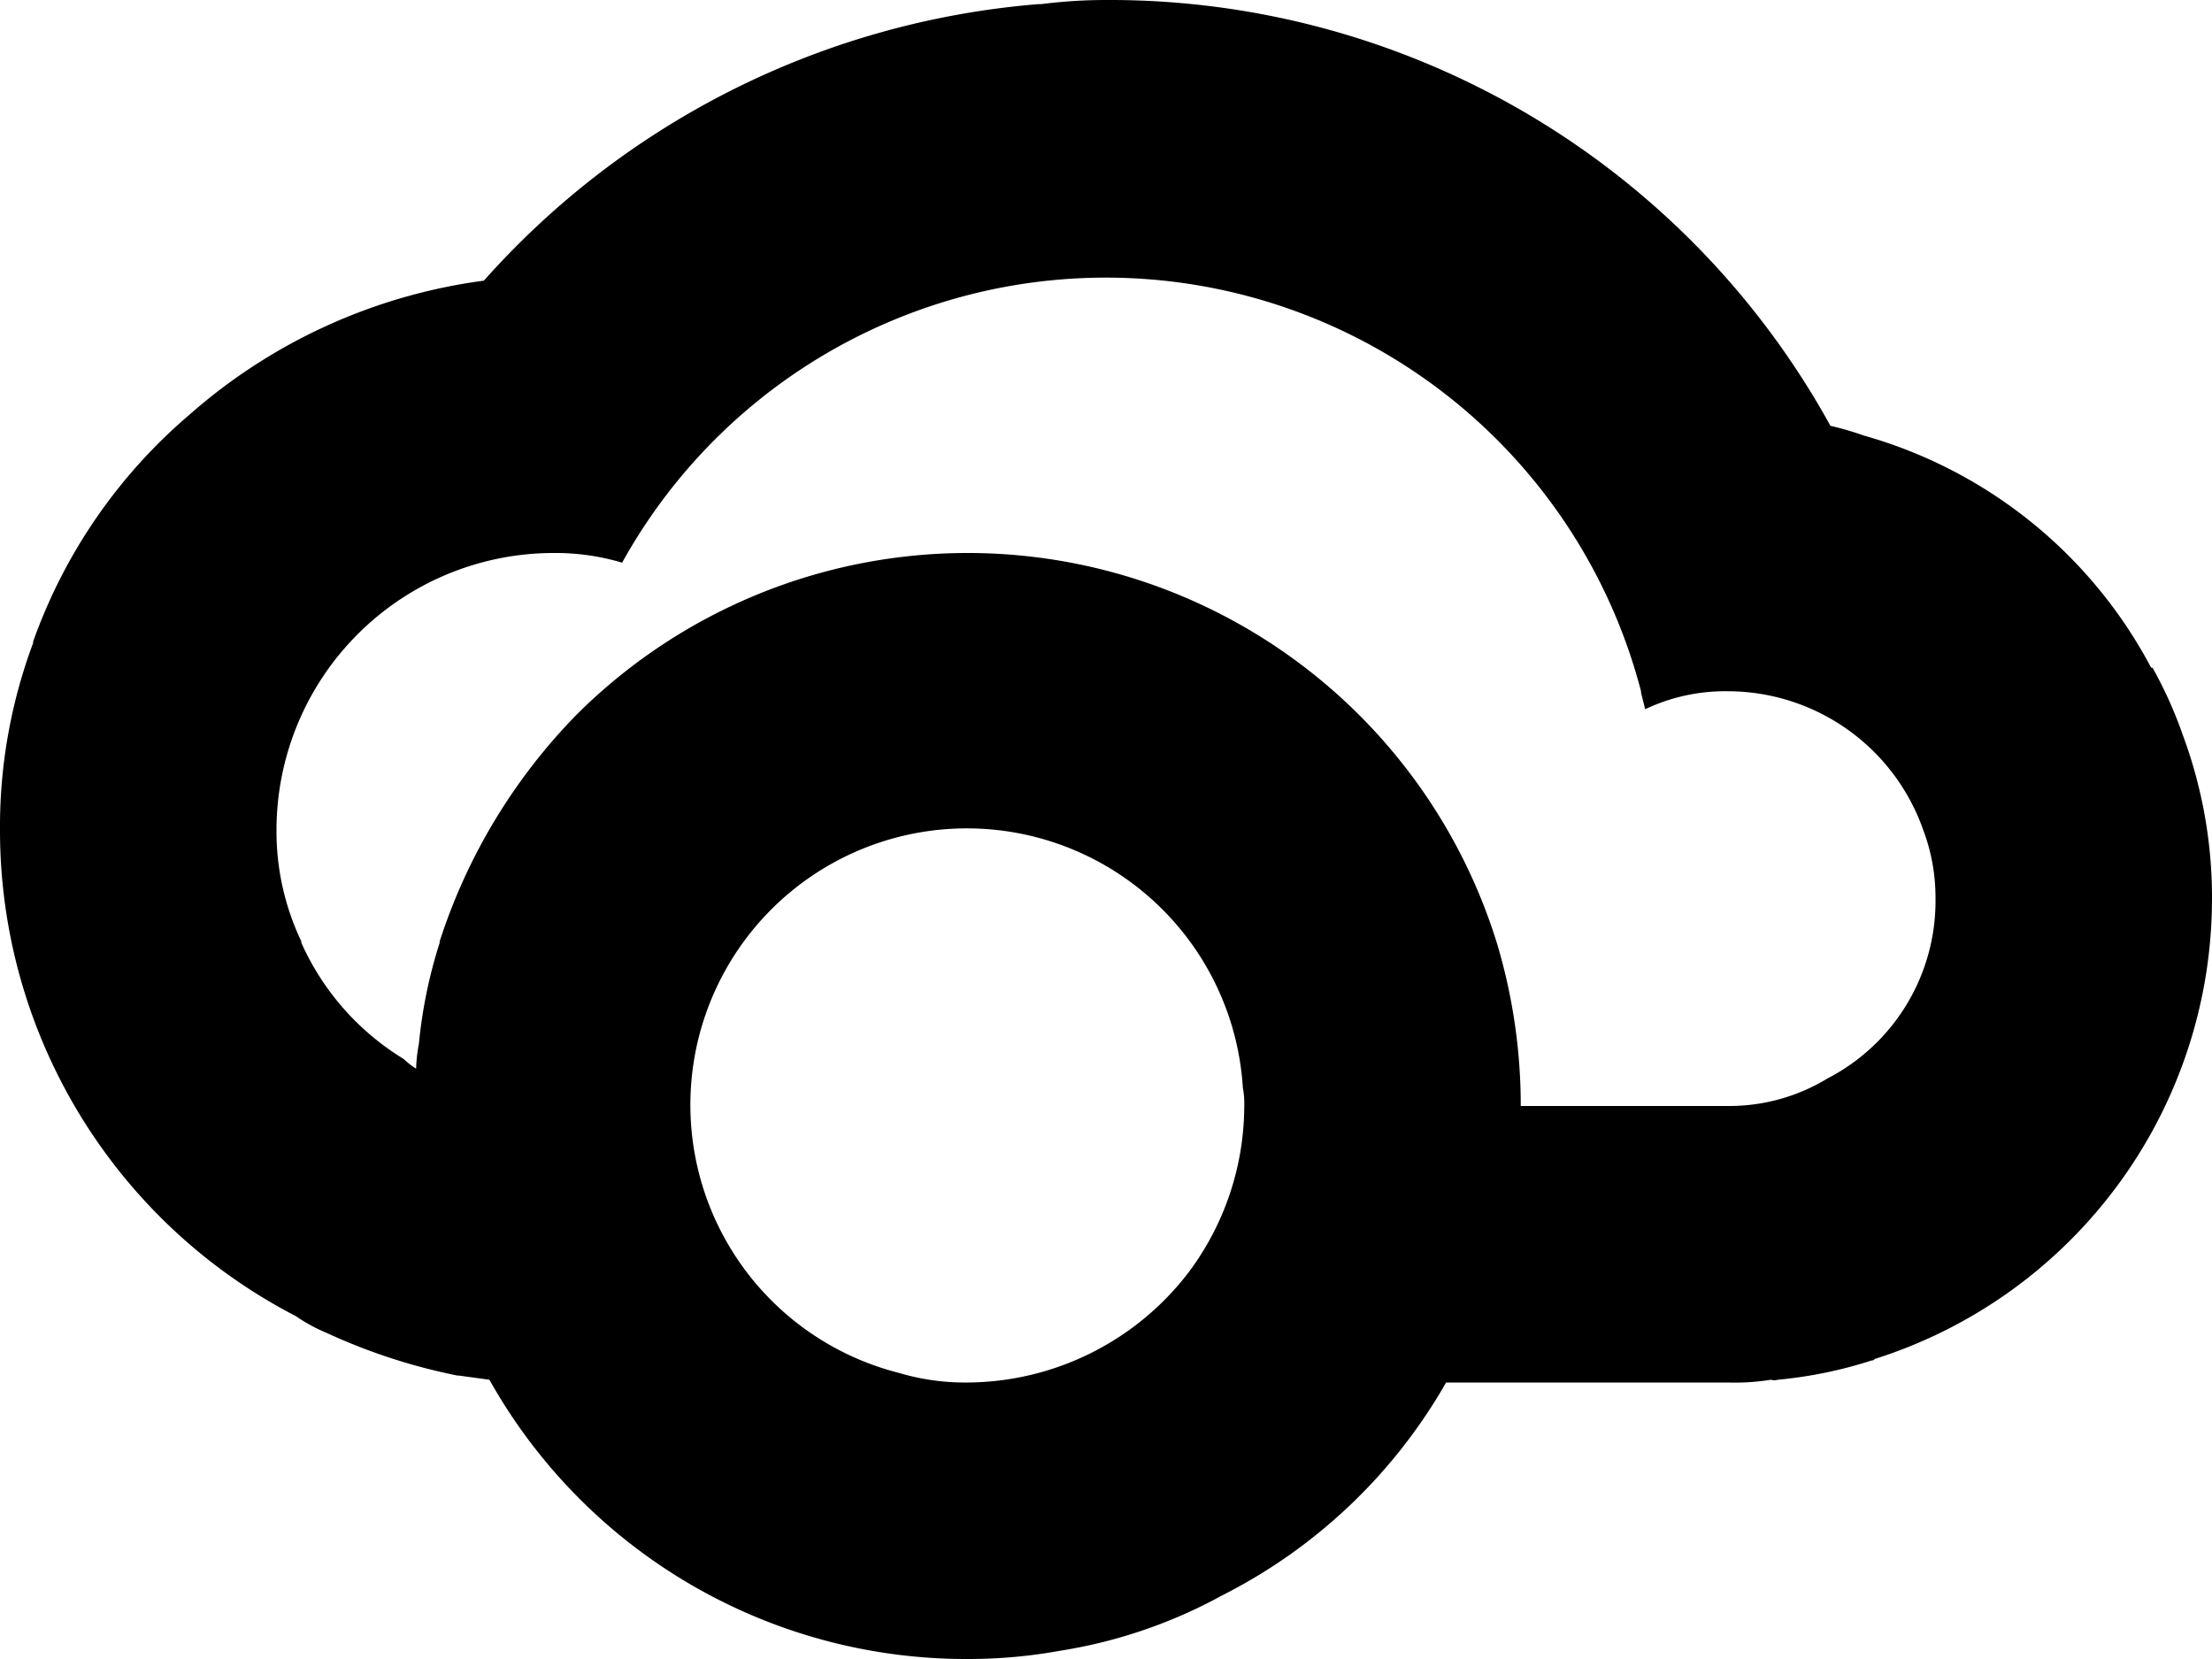 <svg xmlns="http://www.w3.org/2000/svg" width="16" height="12" viewBox="0 0 16 12">
<defs>
    <style>
      .cls-1 {
        fill-rule: evenodd;
      }
    </style>
  </defs>
  <path id="cloud_2" class="cls-1" d="M719.79,263.32a3.062,3.062,0,0,0-.22-0.49h-0.01a3.391,3.391,0,0,0-2.08-1.68,2.172,2.172,0,0,0-.24-0.07A5.951,5.951,0,0,0,712,258a3.708,3.708,0,0,0-.47.03h-0.02a6.017,6.017,0,0,0-4.01,2,4.019,4.019,0,0,0-2.13.97,3.846,3.846,0,0,0-1.13,1.64v0.01A3.8,3.8,0,0,0,704,264a3.956,3.956,0,0,0,2.14,3.52,1.2,1.2,0,0,0,.22.12,4.23,4.23,0,0,0,.95.31h0.01l0.22,0.03A3.953,3.953,0,0,0,711,270a3.71,3.71,0,0,0,.67-0.06,3.6,3.6,0,0,0,1.17-.4,3.879,3.879,0,0,0,1.62-1.54h2.04a1.615,1.615,0,0,0,.31-0.02,0.083,0.083,0,0,0,.05,0,3.161,3.161,0,0,0,.68-0.14,0.02,0.02,0,0,0,.02-0.01A3.494,3.494,0,0,0,720,264.5,3.373,3.373,0,0,0,719.79,263.32Zm-7.19,3.88a2.027,2.027,0,0,1-1.6.8,1.679,1.679,0,0,1-.5-0.07,2,2,0,1,1,2.49-2.06,0.57,0.57,0,0,1,.01.13A2.012,2.012,0,0,1,712.6,267.2Zm4.62-1.4a1.368,1.368,0,0,1-.72.2H715a4.086,4.086,0,0,0-.17-1.17,4.007,4.007,0,0,0-6.66-1.66,4.178,4.178,0,0,0-.99,1.64v0.01a3.5,3.5,0,0,0-.15.73,1.1,1.1,0,0,0-.02.18,0.55,0.55,0,0,1-.09-0.07,1.885,1.885,0,0,1-.74-0.84v-0.01A1.847,1.847,0,0,1,706,264a2.005,2.005,0,0,1,2-2,1.679,1.679,0,0,1,.5.07,4,4,0,0,1,7.37.93v0.01l0.03,0.12a1.35,1.35,0,0,1,.6-0.13,1.5,1.5,0,0,1,1.41,1,1.386,1.386,0,0,1,.09.5A1.444,1.444,0,0,1,717.22,265.8Z" transform="translate(-704 -258)"/>
</svg>
